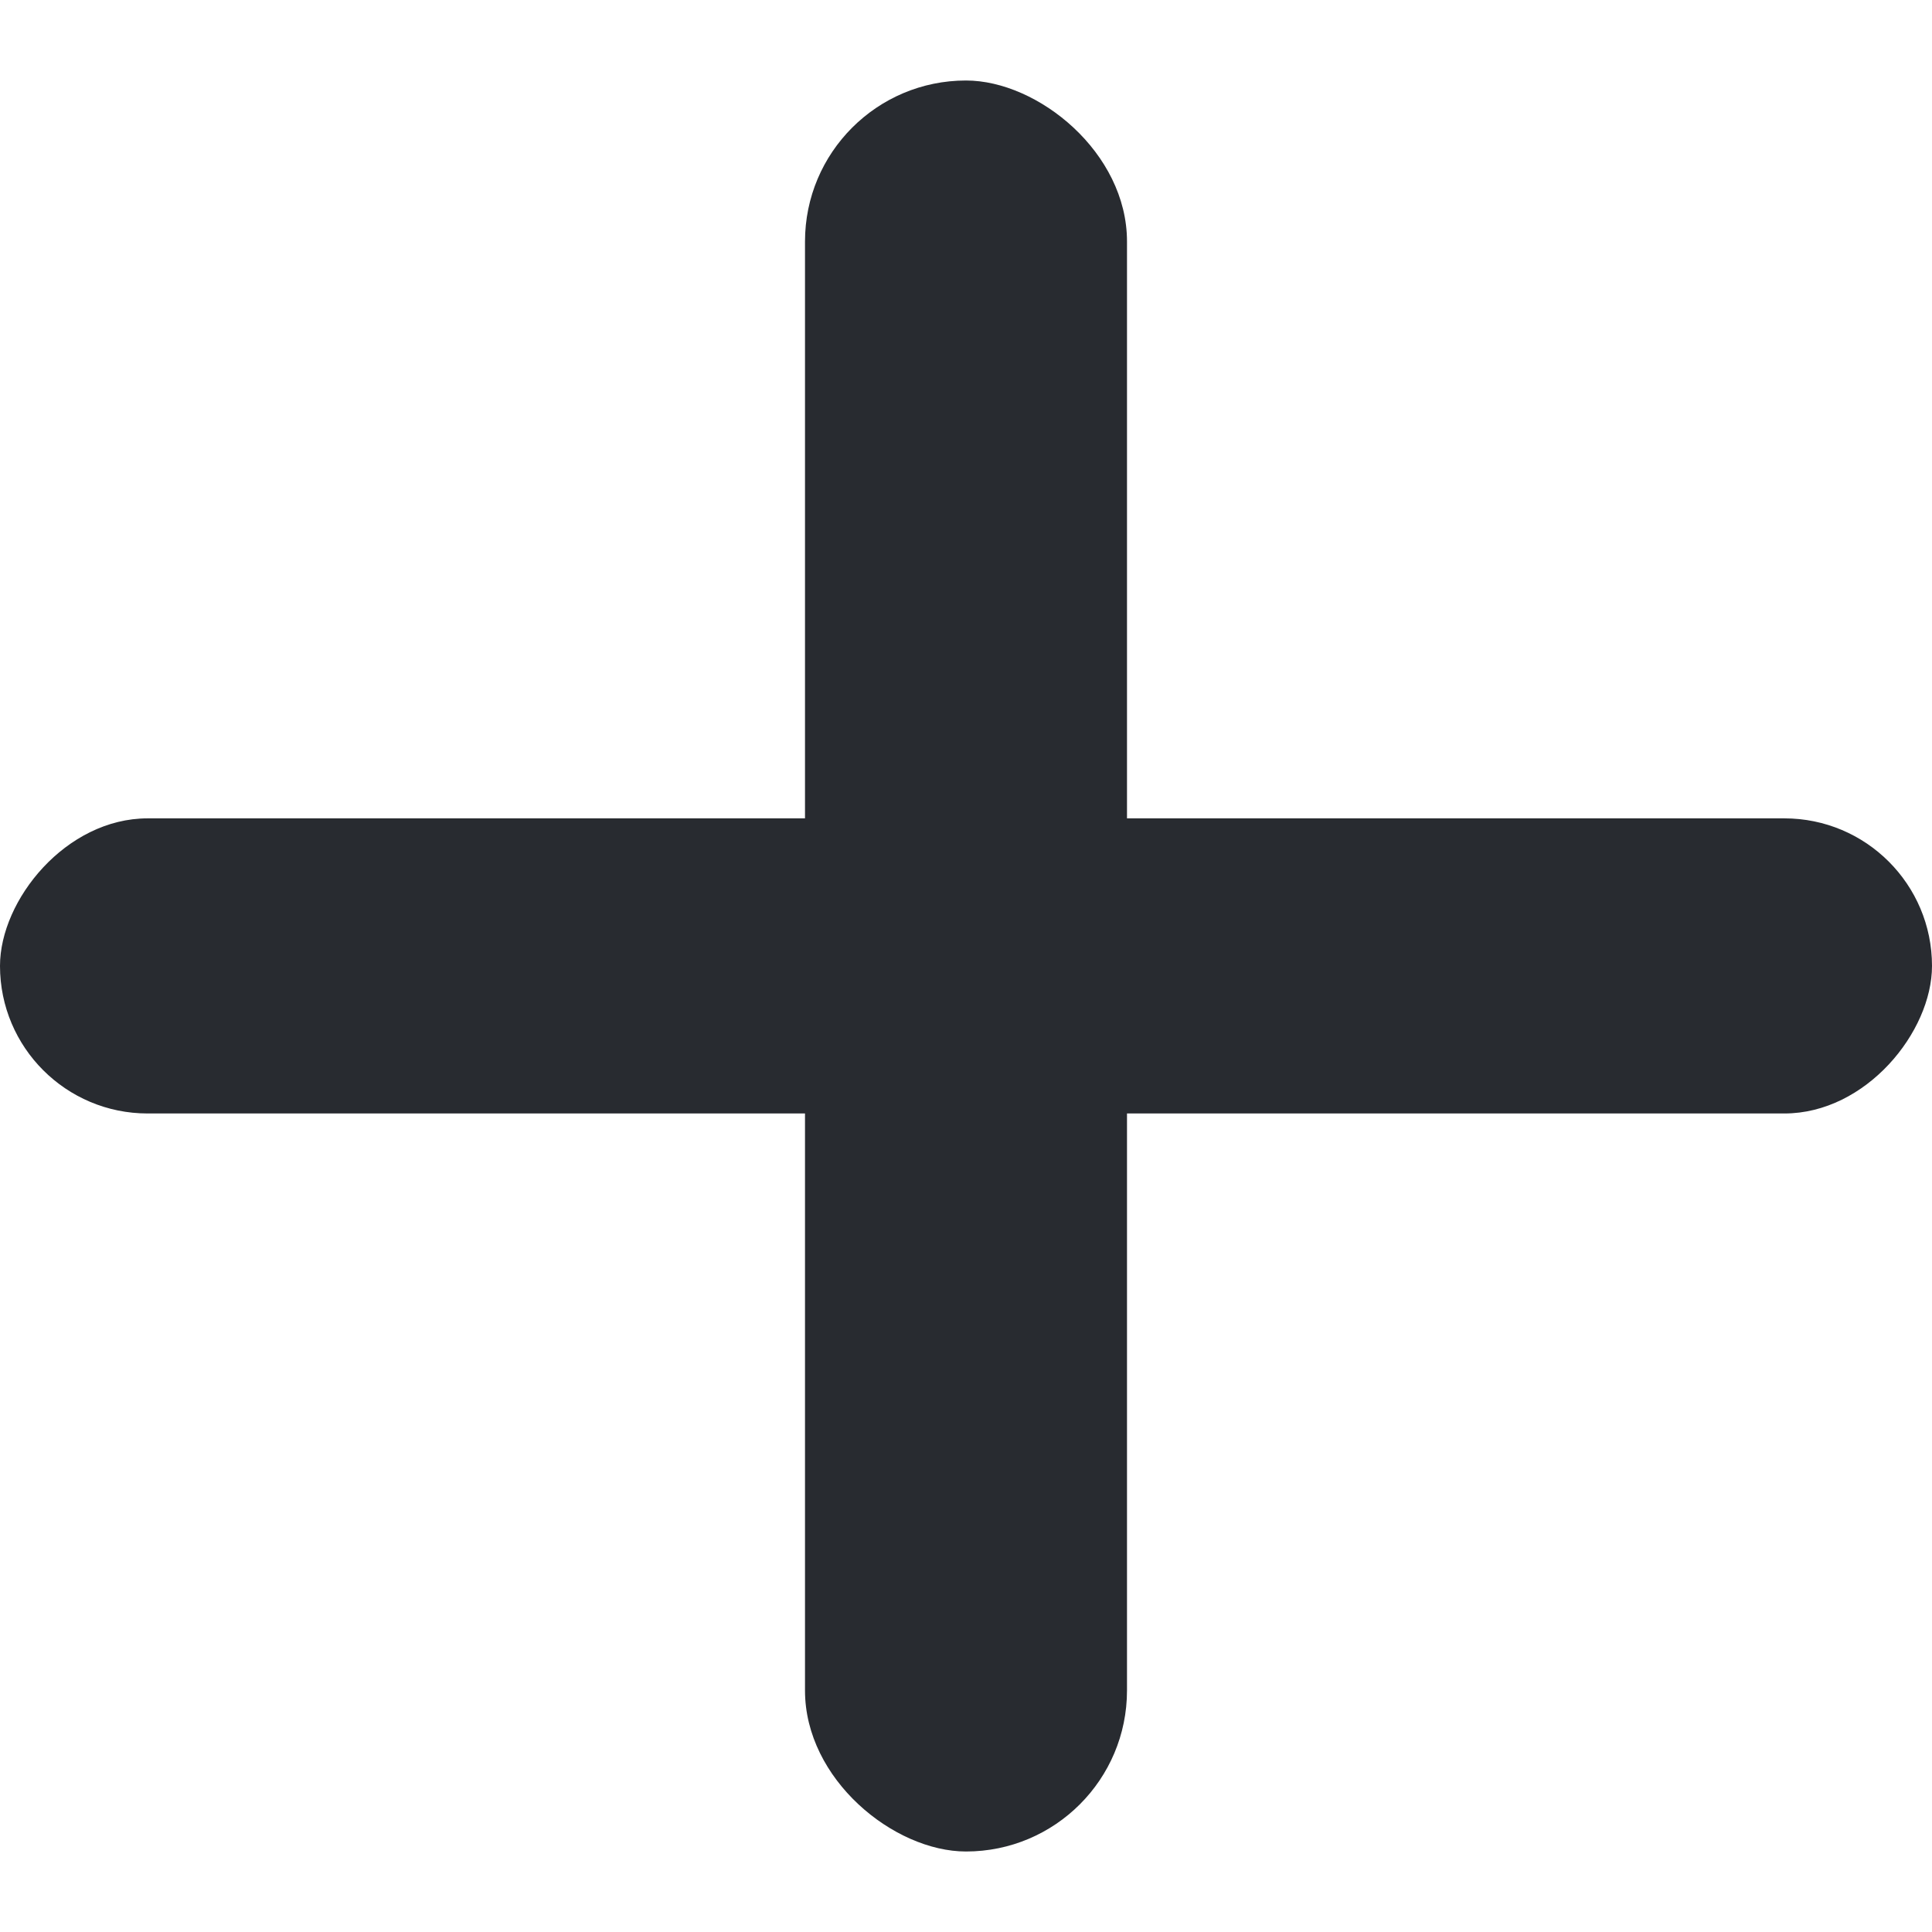 <svg width="12" height="12" fill="none" xmlns="http://www.w3.org/2000/svg"><rect width="12" height="1.833" rx=".917" transform="matrix(-1 0 0 1 12 5.083)" fill="#282B30"/><rect width="11" height="2" rx="1" transform="matrix(0 1 1 0 5 .5)" fill="#282B30"/></svg>